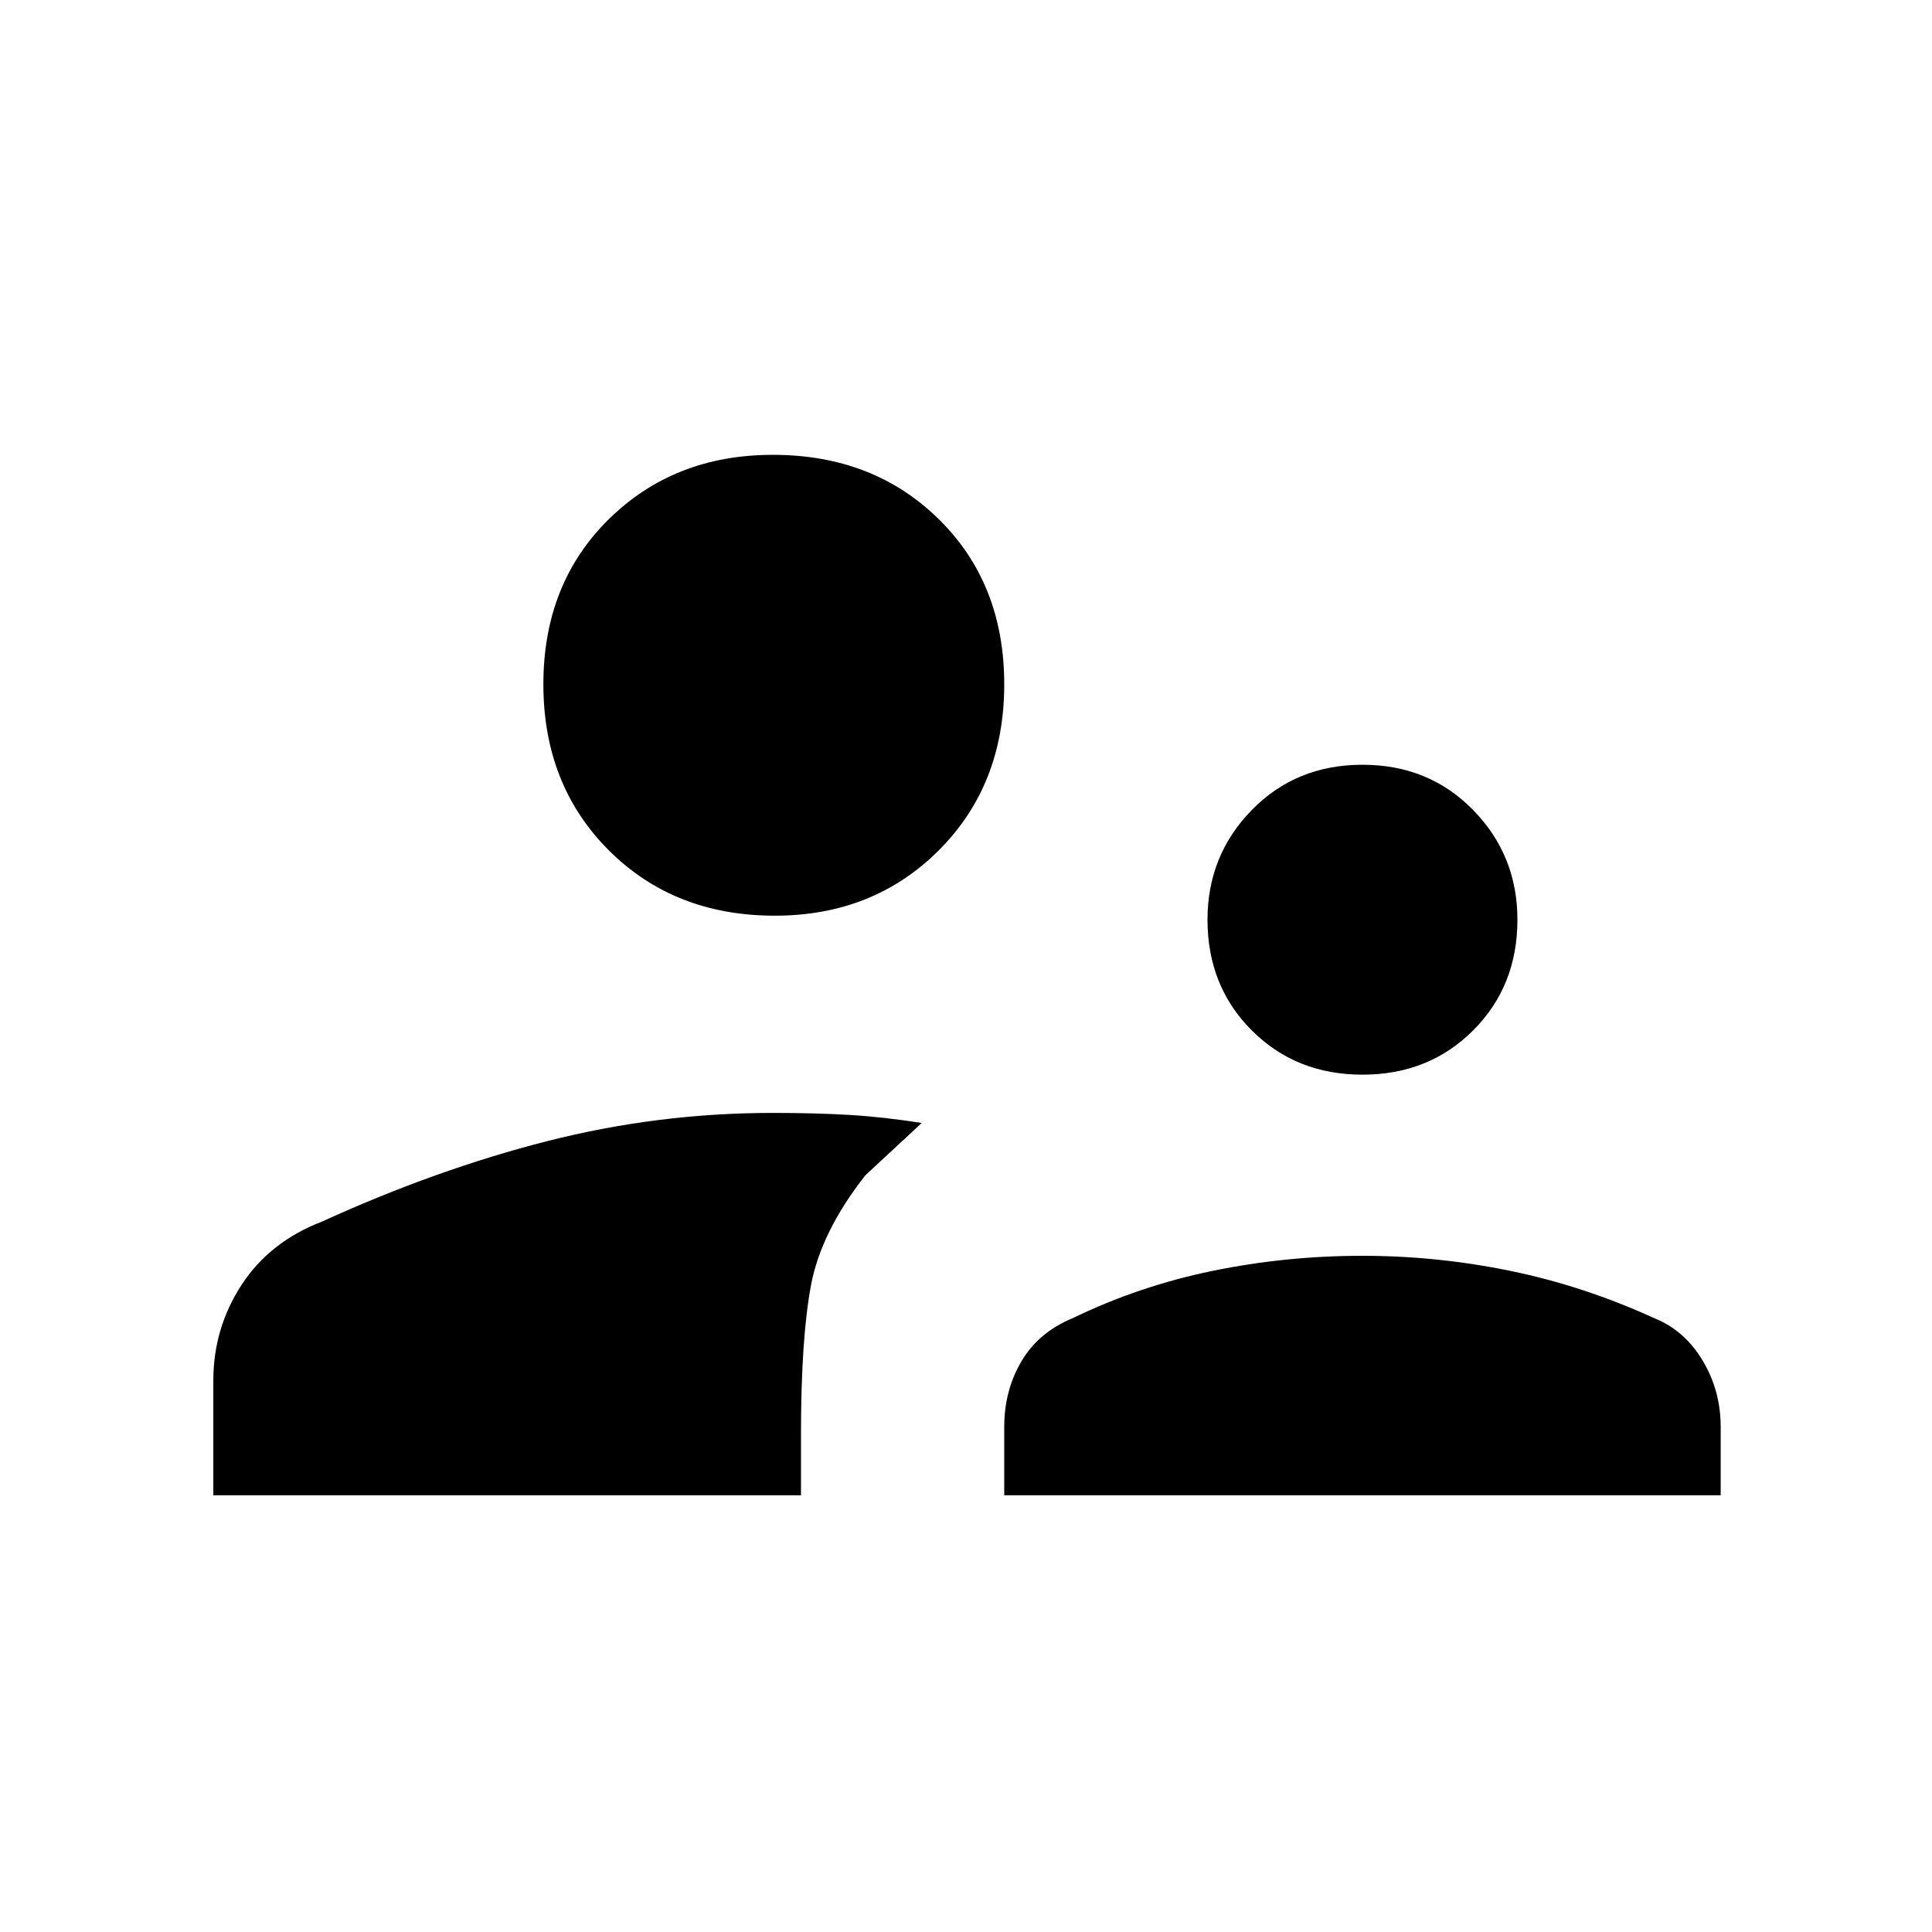 <svg xmlns="http://www.w3.org/2000/svg" height="48" width="48"><path d="M33.85 26.7q-1.65 0-2.75-1.1T30 22.85q0-1.6 1.1-2.725T33.85 19q1.65 0 2.75 1.125t1.1 2.725q0 1.65-1.1 2.75t-2.75 1.1Zm-8.9 10.45v-1.7q0-.9.425-1.625t1.275-1.075q1.65-.8 3.475-1.175 1.825-.375 3.725-.375 1.85 0 3.675.375 1.825.375 3.575 1.175.75.3 1.2 1.05.45.75.45 1.65v1.7Zm-5.7-14.4q-2.5 0-4.125-1.625T13.5 17q0-2.5 1.625-4.1 1.625-1.6 4.075-1.6 2.5 0 4.125 1.6T24.95 17q0 2.5-1.625 4.125T19.25 22.75ZM5.3 37.15V34.3q0-1.3.7-2.375t2-1.575q2.85-1.3 5.6-2 2.75-.7 5.6-.7 1.05 0 1.9.05.85.05 1.8.2l-1.4 1.3q-1.1 1.4-1.35 2.725-.25 1.325-.25 3.725v1.5Z"/></svg>